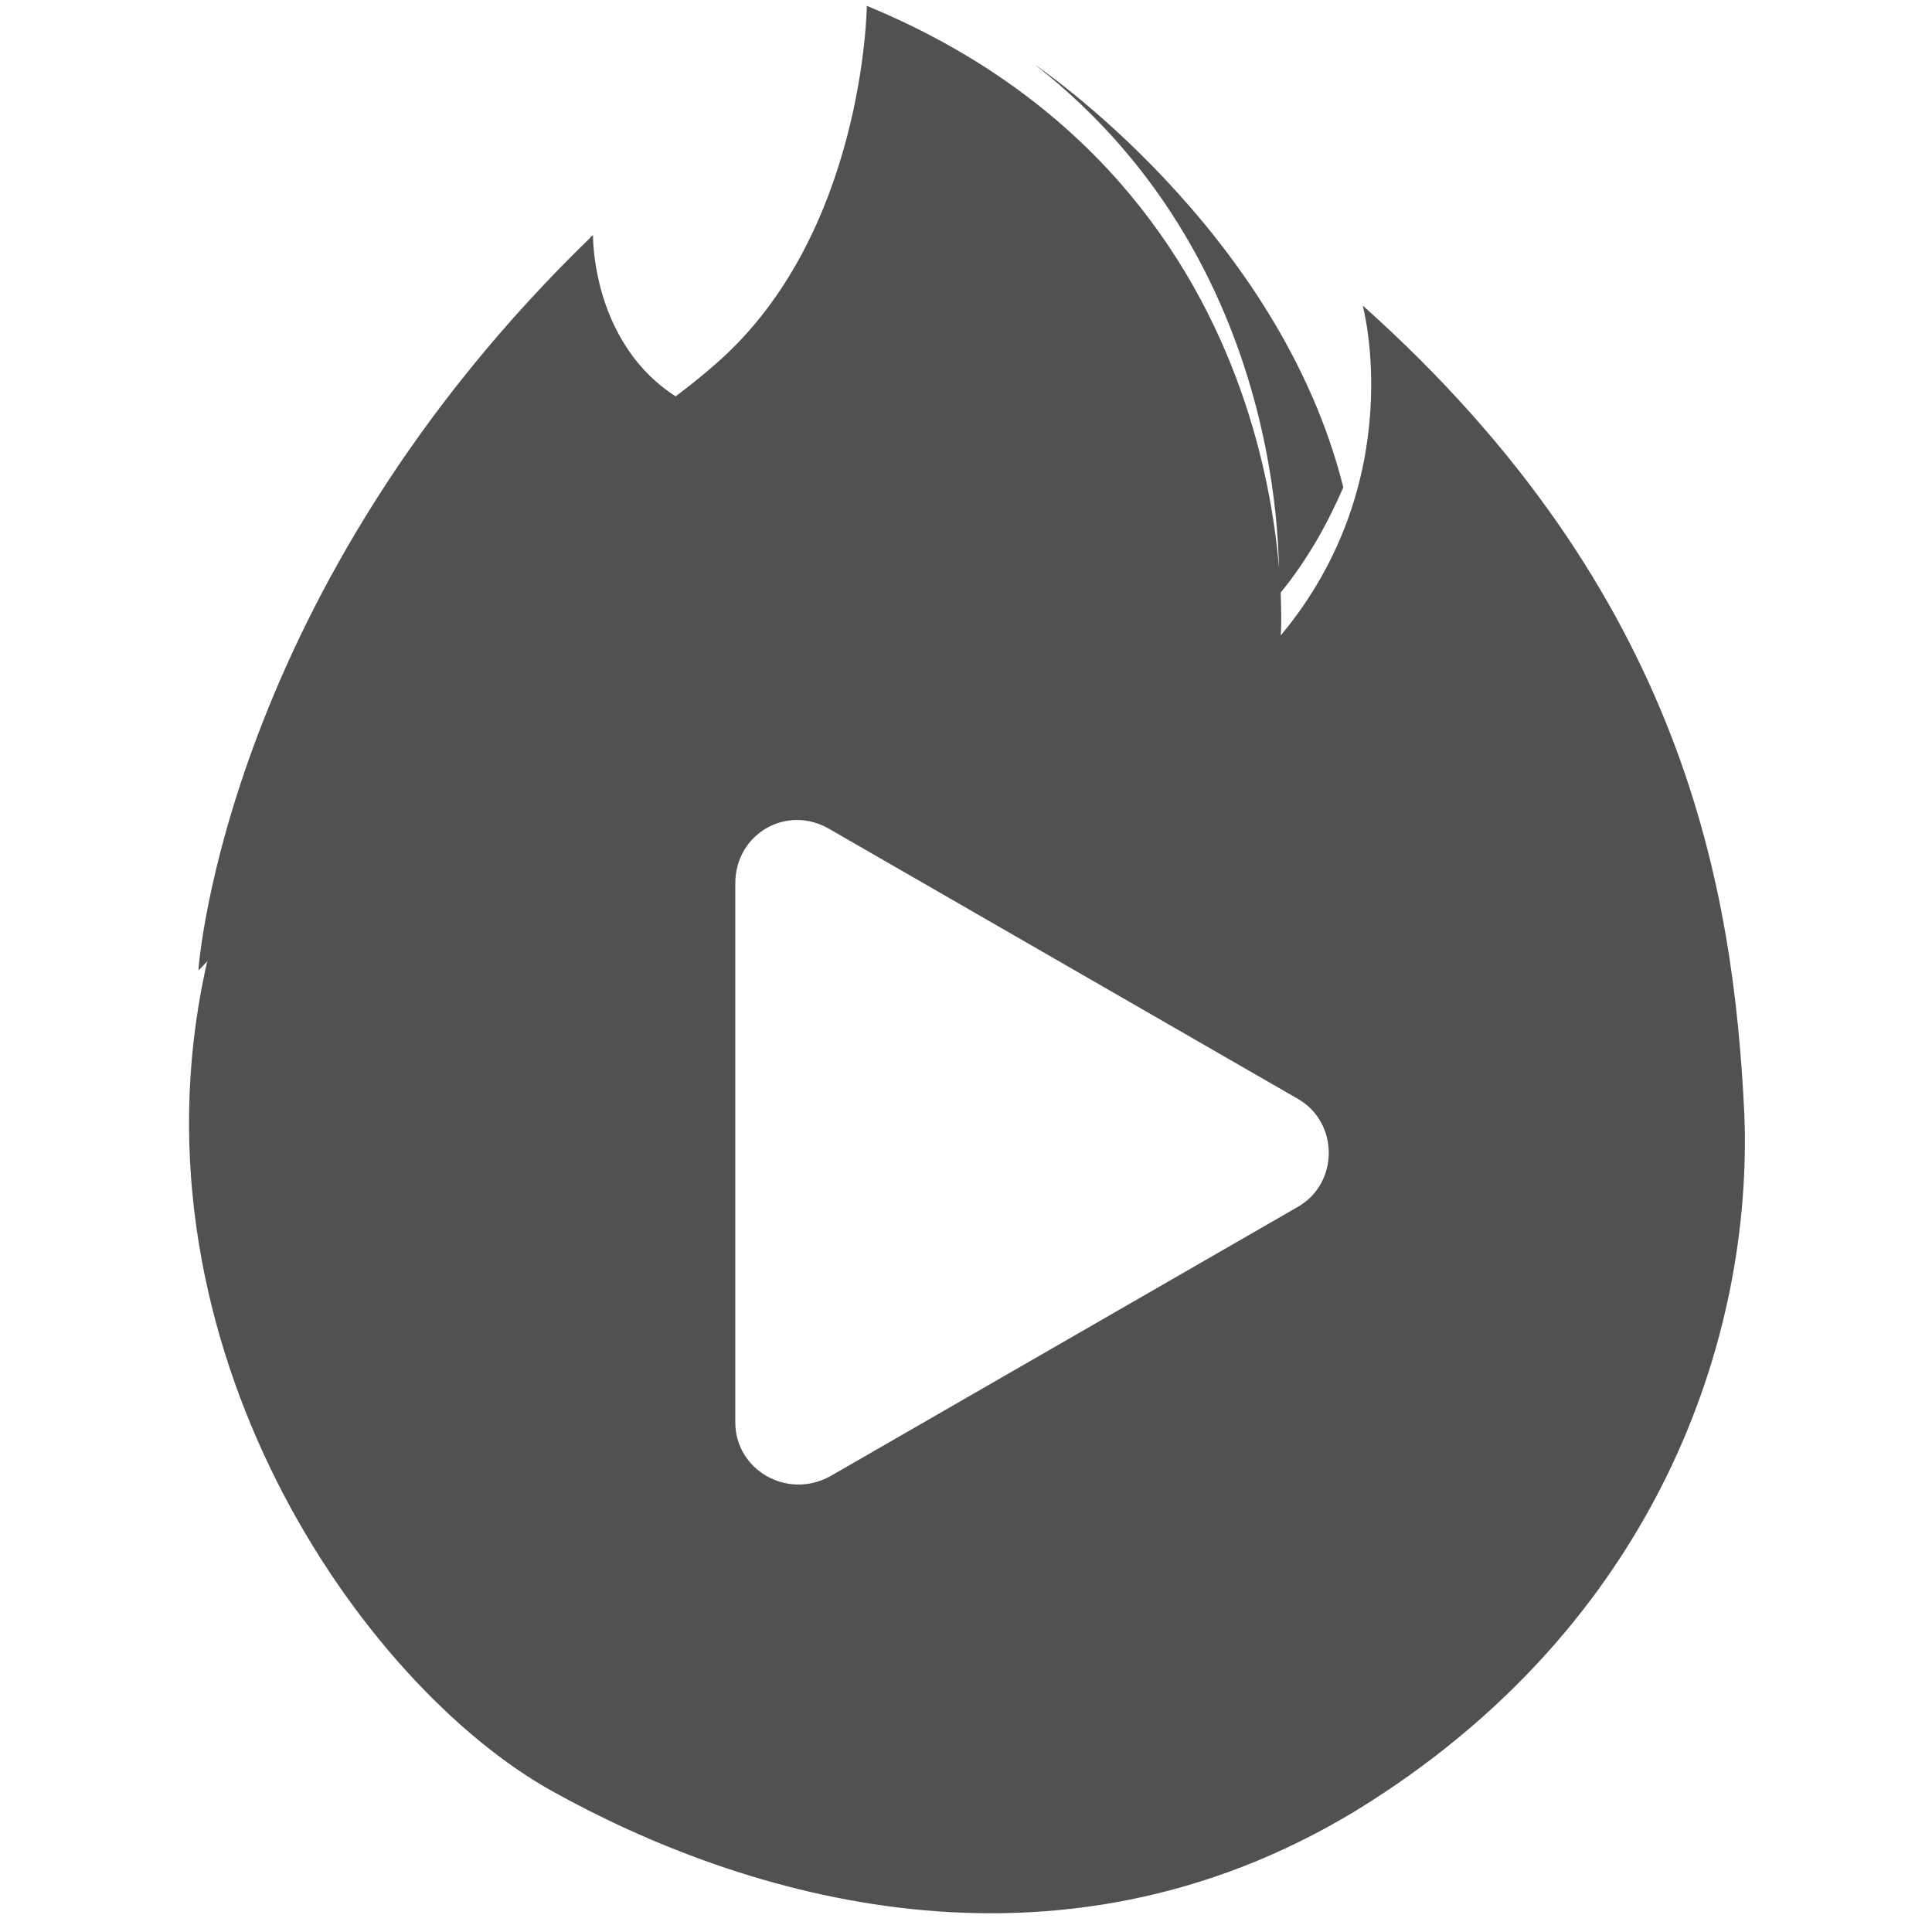 <?xml version="1.0" standalone="no"?><!DOCTYPE svg PUBLIC "-//W3C//DTD SVG 1.1//EN" "http://www.w3.org/Graphics/SVG/1.1/DTD/svg11.dtd"><svg class="icon" width="240px" height="240.00px" viewBox="0 0 1024 1024" version="1.1" xmlns="http://www.w3.org/2000/svg"><path fill="#515151" d="M314.302 124.603s-1.143 67.423 57.138 92.564c0 0-267.407 300.547-266.264 297.119 0-2.286 14.856-202.269 209.126-389.683zM677.701 315.444c15.999-19.427 26.284-38.854 34.283-57.138-34.283-137.132-163.415-223.982-163.415-223.982 140.56 109.705 129.132 281.12 129.132 281.12z"  /><path fill="#515151" d="M337.157 242.308l5.714 5.714c17.141-18.284 27.426-30.855 27.426-30.855-57.138-25.141-57.138-92.564-57.138-92.564s-19.427 90.278 23.998 117.705z"  /><path fill="#515151" d="M924.538 590.472c-5.714-117.705-30.855-275.406-202.269-428.537 0 0 25.141 92.564-43.425 174.843 0 0 15.999-236.552-219.411-333.687 0 0-1.143 121.133-79.994 189.699-77.708 68.566-228.553 123.419-270.835 322.26s83.422 378.255 183.985 434.251c100.563 55.995 266.264 107.42 426.251 10.285 159.987-98.278 210.269-251.408 205.698-369.113z m-236.552 49.139L440.006 782.456c-22.855 12.57-50.282-3.428-50.282-28.569v-285.691c0-26.284 27.426-42.282 50.282-28.569l247.98 142.846c21.713 12.57 21.713 44.568 0 57.138z"  /></svg>
